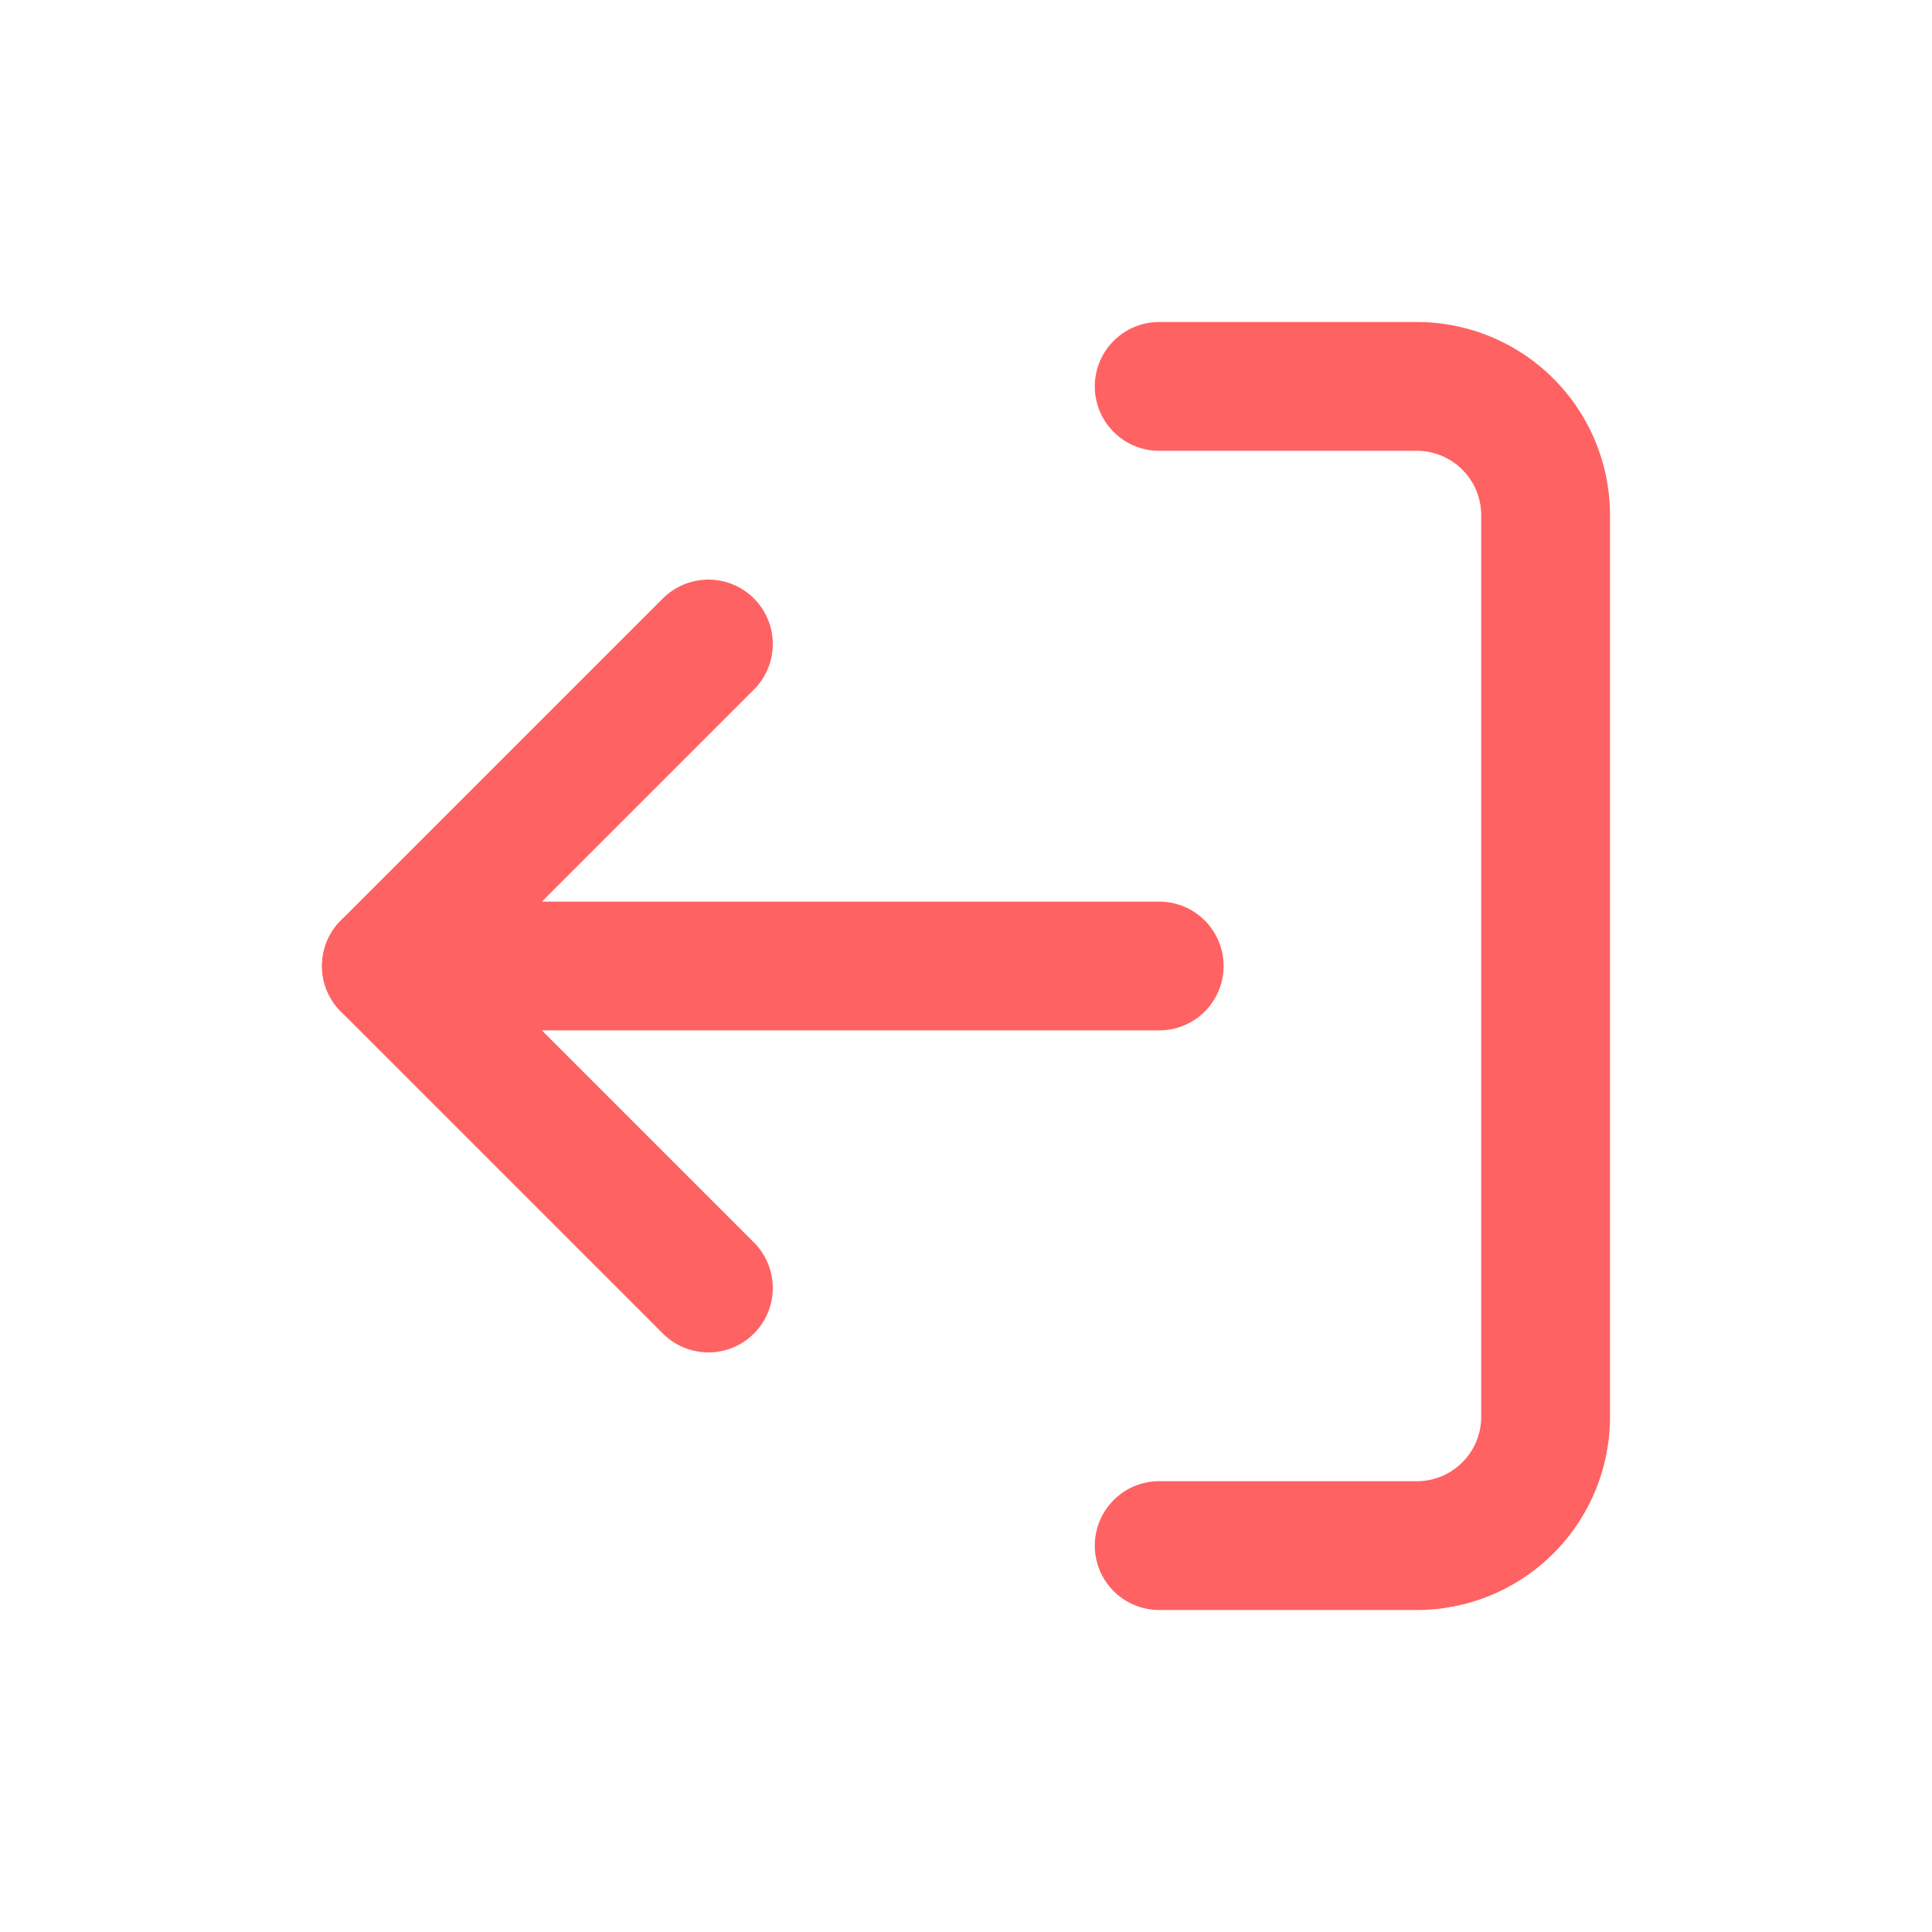 <svg xmlns="http://www.w3.org/2000/svg" xmlns:xlink="http://www.w3.org/1999/xlink" width="30" height="30" viewBox="0 0 30 30"><defs><style>.a{fill:rgba(255,255,255,0.25);opacity:0;}.b{clip-path:url(#a);}.c{fill:none;stroke:#ff6262;stroke-linecap:round;stroke-linejoin:round;stroke-width:2px;}</style><clipPath id="a"><path class="a" d="M0,0H30V30H0Z" transform="translate(-6287 -525)"/></clipPath></defs><g class="b" transform="translate(6287 525)"><g transform="translate(-6281 -519)"><path class="c" d="M15,3h4a2,2,0,0,1,2,2V19a2,2,0,0,1-2,2H15" transform="translate(-3 -3)"/><path class="c" d="M8,17l-5-5L8,7" transform="translate(-3 -3)"/><line class="c" x1="12" transform="translate(0 9)"/></g></g></svg>